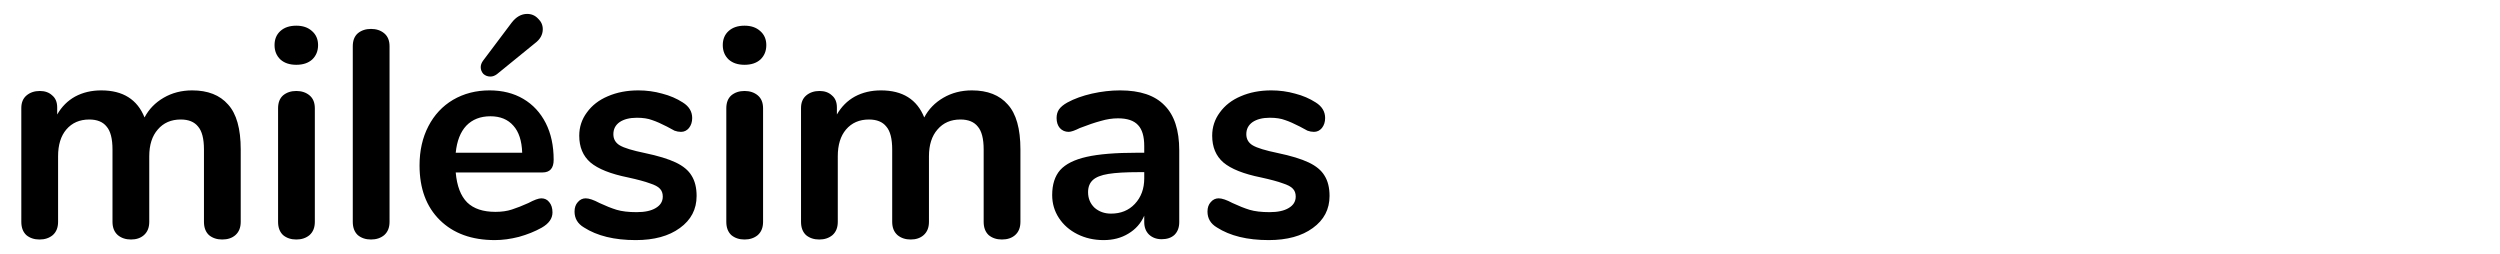 <svg xmlns="http://www.w3.org/2000/svg" width="187" height="19"><path d="M14.376 6.761q1.76 0 2.684 1.056.946 1.034.946 3.366v5.412q0 .638-.396.99-.374.33-.99.33-.594 0-.99-.33-.374-.352-.374-.99v-5.412q0-1.21-.44-1.716-.418-.528-1.298-.528-1.078 0-1.716.748-.638.726-.638 2.002v4.906q0 .638-.396.99-.374.33-.968.33t-.99-.33q-.396-.352-.396-.99v-5.412q0-1.21-.44-1.716-.418-.528-1.298-.528-1.078 0-1.716.748-.616.726-.616 2.002v4.906q0 .638-.396.99-.396.33-.99.33t-.99-.33q-.374-.352-.374-.99V8.081q0-.616.396-.946.396-.33.99-.33.572 0 .924.33.374.308.374.902v.528q.506-.88 1.342-1.342.858-.462 1.958-.462 2.42 0 3.234 2.024.484-.924 1.43-1.474.946-.55 2.134-.55zm7.788 11.154q-.594 0-.99-.33-.374-.352-.374-.99V8.103q0-.638.374-.968.396-.33.99-.33t.99.33q.396.33.396.968v8.492q0 .638-.396.99-.396.33-.99.33zm0-13.068q-.748 0-1.188-.396-.44-.418-.44-1.078 0-.66.44-1.056t1.188-.396q.726 0 1.166.396.462.396.462 1.056t-.44 1.078q-.44.396-1.188.396zm5.588 13.068q-.594 0-.99-.33-.374-.352-.374-.99V3.461q0-.638.374-.968.396-.33.99-.33t.99.33q.396.33.396.968v13.134q0 .638-.396.99-.396.33-.99.33zm12.738-3.08q.374 0 .594.286.242.286.242.77 0 .682-.814 1.144-.748.418-1.694.682-.946.242-1.804.242-2.596 0-4.114-1.496-1.518-1.496-1.518-4.092 0-1.65.66-2.926.66-1.276 1.848-1.98 1.21-.704 2.728-.704 1.452 0 2.53.638 1.078.638 1.672 1.804.594 1.166.594 2.75 0 .946-.836.946h-6.49q.132 1.518.858 2.244.726.704 2.112.704.704 0 1.232-.176.55-.176 1.232-.484.66-.352.968-.352zm-3.806-6.138q-1.122 0-1.804.704-.66.704-.792 2.024h4.972q-.044-1.342-.66-2.024-.616-.704-1.716-.704zm.484-3.146q-.242.176-.484.176-.308 0-.528-.198-.198-.22-.198-.506 0-.242.176-.484l2.134-2.838q.506-.66 1.166-.66.484 0 .814.352.352.33.352.792 0 .616-.594 1.056zm10.384 12.408q-2.398 0-3.872-.946-.704-.418-.704-1.188 0-.44.242-.704.242-.286.594-.286.374 0 1.034.352.704.33 1.276.506.594.176 1.496.176.924 0 1.43-.308.528-.308.528-.858 0-.374-.22-.594-.198-.22-.748-.396-.528-.198-1.628-.44-1.958-.396-2.816-1.122-.836-.726-.836-2.002 0-.968.572-1.738.572-.792 1.562-1.21 1.012-.44 2.288-.44.924 0 1.782.242.858.22 1.54.66.704.44.704 1.166 0 .44-.242.748-.242.286-.594.286-.242 0-.484-.088-.22-.11-.572-.308-.638-.33-1.1-.484-.462-.176-1.144-.176-.814 0-1.298.33-.462.33-.462.902 0 .55.484.836.484.286 1.87.572 1.474.308 2.31.704.836.396 1.188.99.374.594.374 1.518 0 1.496-1.254 2.398-1.232.902-3.3.902zm8.14-.044q-.594 0-.99-.33-.374-.352-.374-.99V8.103q0-.638.374-.968.396-.33.99-.33t.99.33q.396.33.396.968v8.492q0 .638-.396.99-.396.33-.99.33zm0-13.068q-.748 0-1.188-.396-.44-.418-.44-1.078 0-.66.44-1.056t1.188-.396q.726 0 1.166.396.462.396.462 1.056t-.44 1.078q-.44.396-1.188.396zm17.006 1.914q1.76 0 2.684 1.056.946 1.034.946 3.366v5.412q0 .638-.396.99-.374.33-.99.33-.594 0-.99-.33-.374-.352-.374-.99v-5.412q0-1.21-.44-1.716-.418-.528-1.298-.528-1.078 0-1.716.748-.638.726-.638 2.002v4.906q0 .638-.396.99-.374.33-.968.33t-.99-.33q-.396-.352-.396-.99v-5.412q0-1.21-.44-1.716-.418-.528-1.298-.528-1.078 0-1.716.748-.616.726-.616 2.002v4.906q0 .638-.396.99-.396.33-.99.33t-.99-.33q-.374-.352-.374-.99V8.081q0-.616.396-.946.396-.33.99-.33.572 0 .924.33.374.308.374.902v.528q.506-.88 1.342-1.342.858-.462 1.958-.462 2.42 0 3.234 2.024.484-.924 1.43-1.474.946-.55 2.134-.55zm11.088 0q2.244 0 3.322 1.122 1.1 1.1 1.1 3.366v5.368q0 .594-.352.946-.352.33-.968.33-.572 0-.946-.352-.352-.352-.352-.924v-.484q-.374.858-1.188 1.342-.792.484-1.848.484-1.078 0-1.958-.44-.88-.44-1.386-1.21-.506-.77-.506-1.716 0-1.188.594-1.87.616-.682 1.98-.99 1.364-.308 3.762-.308h.55v-.506q0-1.078-.462-1.562-.462-.506-1.496-.506-.638 0-1.298.198-.66.176-1.562.528-.572.286-.836.286-.396 0-.66-.286-.242-.286-.242-.748 0-.374.176-.638.198-.286.638-.528.77-.418 1.826-.66 1.078-.242 2.112-.242zm-.682 9.218q1.1 0 1.782-.726.704-.748.704-1.914v-.462h-.396q-1.474 0-2.288.132-.814.132-1.166.462t-.352.902q0 .704.484 1.166.506.44 1.232.44zm11.792 1.98q-2.398 0-3.872-.946-.704-.418-.704-1.188 0-.44.242-.704.242-.286.594-.286.374 0 1.034.352.704.33 1.276.506.594.176 1.496.176.924 0 1.43-.308.528-.308.528-.858 0-.374-.22-.594-.198-.22-.748-.396-.528-.198-1.628-.44-1.958-.396-2.816-1.122-.836-.726-.836-2.002 0-.968.572-1.738.572-.792 1.562-1.21 1.012-.44 2.288-.44.924 0 1.782.242.858.22 1.54.66.704.44.704 1.166 0 .44-.242.748-.242.286-.594.286-.242 0-.484-.088-.22-.11-.572-.308-.638-.33-1.1-.484-.462-.176-1.144-.176-.814 0-1.298.33-.462.33-.462.902 0 .55.484.836.484.286 1.87.572 1.474.308 2.31.704.836.396 1.188.99.374.594.374 1.518 0 1.496-1.254 2.398-1.232.902-3.3.902z"/></svg>